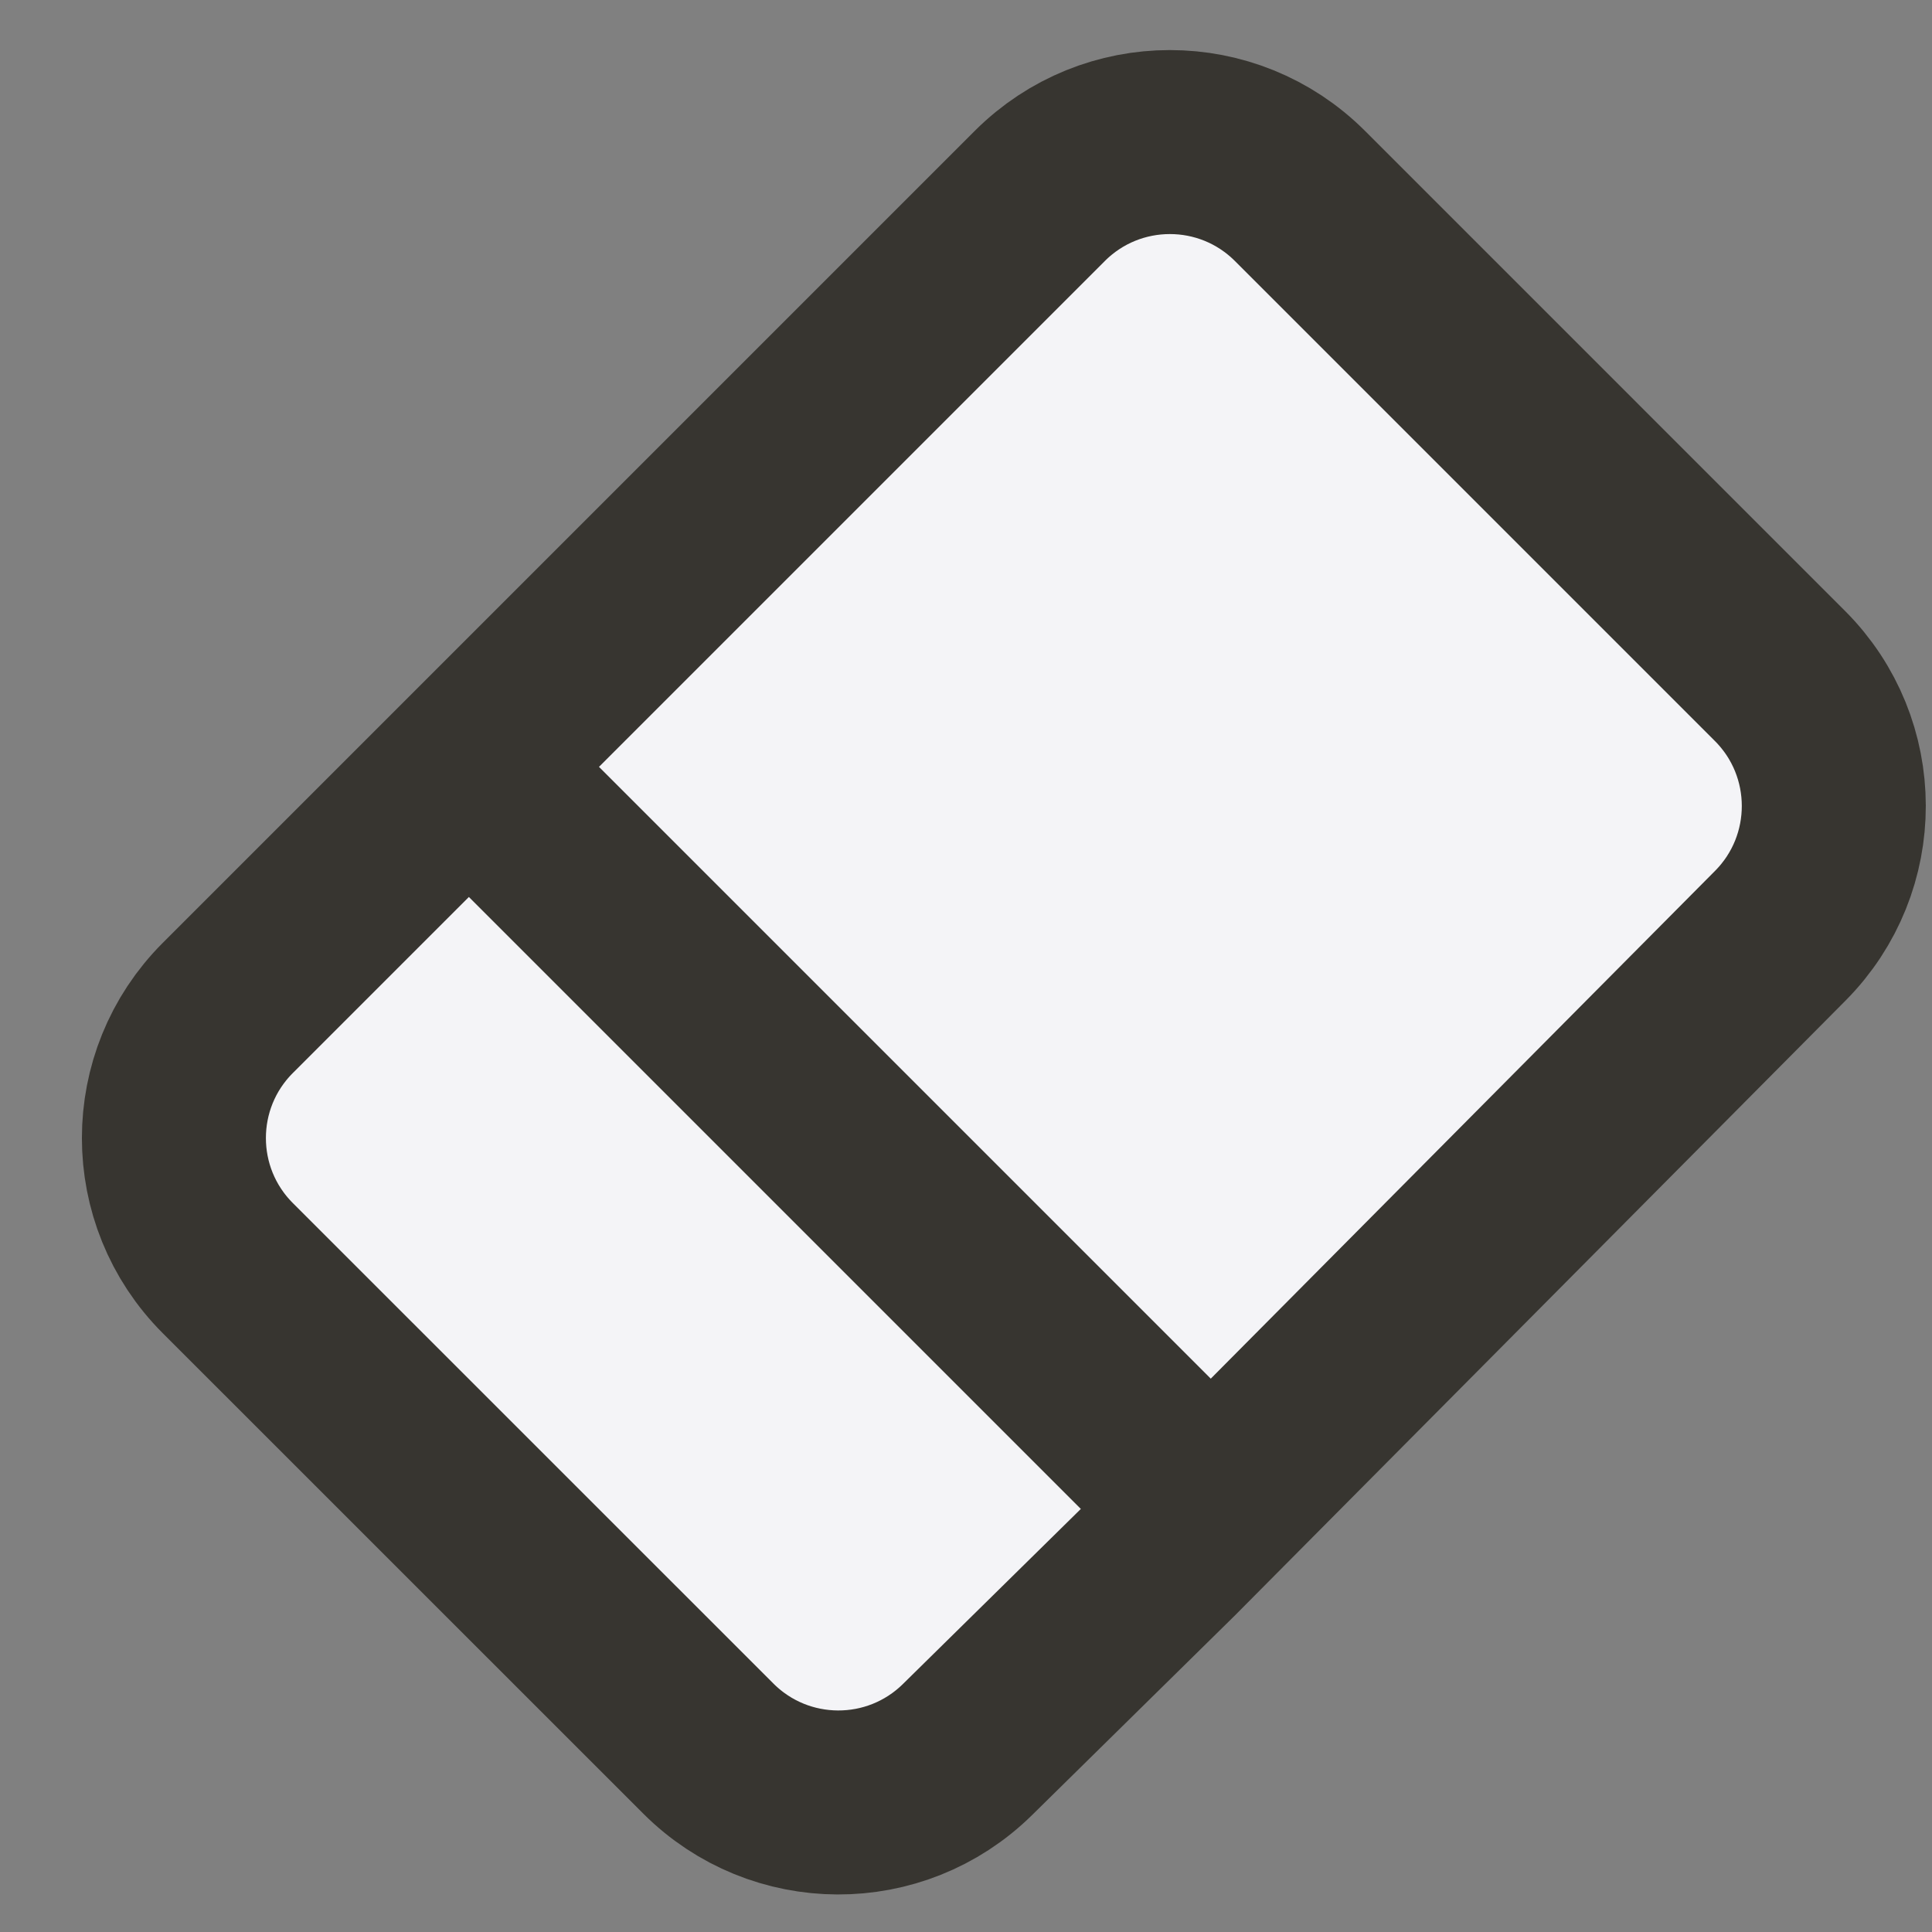 <svg width="21" height="21" viewBox="0 0 21 21" fill="#f4f4f7"
    xmlns="http://www.w3.org/2000/svg">
    <rect x="0" y="0" width="21" height="21" fill="#808080" stroke="none"/>
    <path d="M11.302 2.13C12.083 1.349 13.349 1.349 14.13 2.13L19.347 7.347C20.126 8.126 20.128 9.388 19.352 10.17L12.716 16.852L10.516 19.017C9.733 19.788 8.476 19.783 7.699 19.006L2.476 13.784C1.695 13.003 1.695 11.737 2.476 10.956L11.302 2.13Z" stroke="#373530" stroke-width="2"/>
    <path d="M12.639 15.878L5.545 8.784" stroke="#373530" stroke-width="2"/>
</svg>
